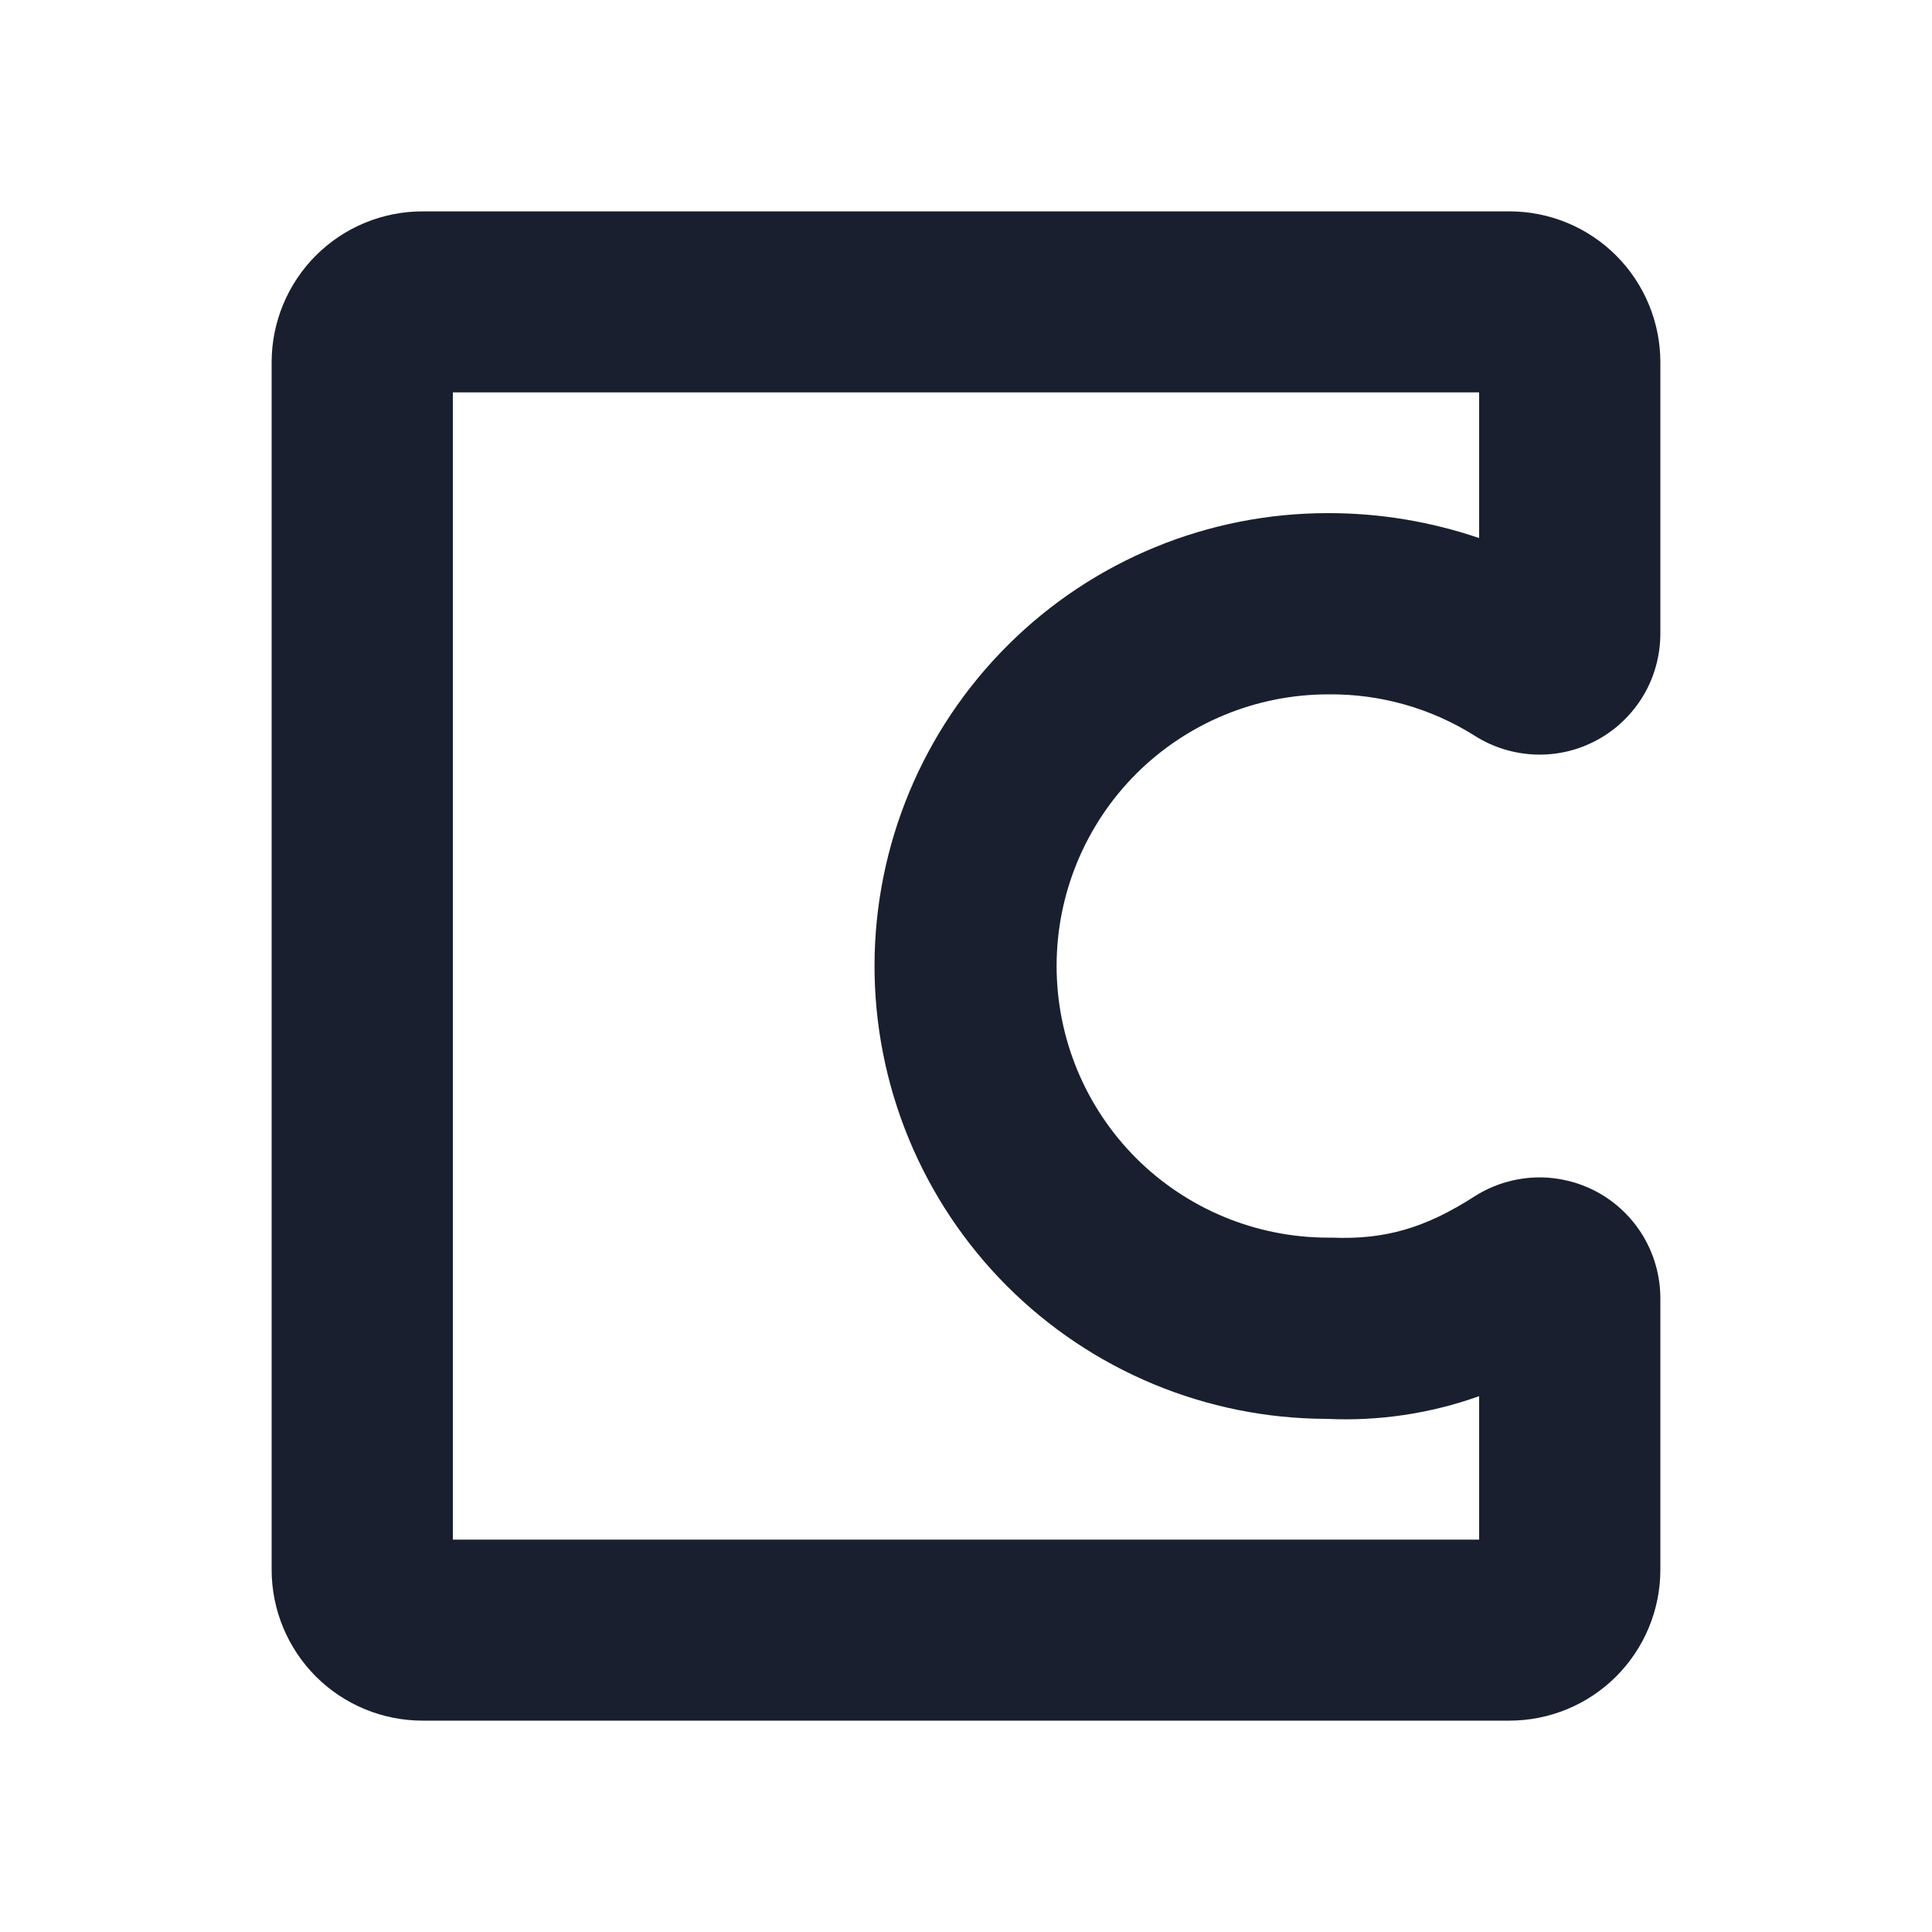 <svg width="20" height="20" viewBox="0 0 20 20" fill="none" xmlns="http://www.w3.org/2000/svg">
<path d="M13.75 7.188C14.285 7.182 14.811 7.33 15.264 7.615C15.453 7.736 15.671 7.803 15.895 7.811C16.119 7.819 16.341 7.766 16.538 7.658C16.734 7.551 16.898 7.392 17.013 7.199C17.127 7.007 17.187 6.787 17.188 6.562V3.75C17.188 3.336 17.023 2.938 16.73 2.645C16.437 2.352 16.039 2.188 15.625 2.188H4.375C3.961 2.188 3.563 2.352 3.27 2.645C2.977 2.938 2.812 3.336 2.812 3.75V16.25C2.812 16.664 2.977 17.062 3.27 17.355C3.563 17.648 3.961 17.812 4.375 17.812H15.625C16.039 17.812 16.437 17.648 16.73 17.355C17.023 17.062 17.188 16.664 17.188 16.25V13.438C17.187 13.213 17.127 12.994 17.013 12.801C16.898 12.608 16.735 12.45 16.538 12.342C16.342 12.235 16.12 12.182 15.896 12.189C15.672 12.197 15.454 12.264 15.266 12.384C14.752 12.714 14.337 12.834 13.787 12.812H13.75C13.004 12.812 12.289 12.516 11.761 11.989C11.234 11.461 10.938 10.746 10.938 10C10.938 9.254 11.234 8.539 11.761 8.011C12.289 7.484 13.004 7.188 13.75 7.188ZM13.731 14.688C14.269 14.714 14.806 14.634 15.312 14.453V15.938H4.688V4.062H15.312V5.57C14.809 5.399 14.281 5.311 13.75 5.312C12.507 5.31 11.313 5.801 10.433 6.679C9.552 7.556 9.056 8.747 9.053 9.991C9.051 11.234 9.542 12.427 10.419 13.308C11.297 14.189 12.488 14.685 13.731 14.688Z" fill="#191F2E"/>
</svg>
